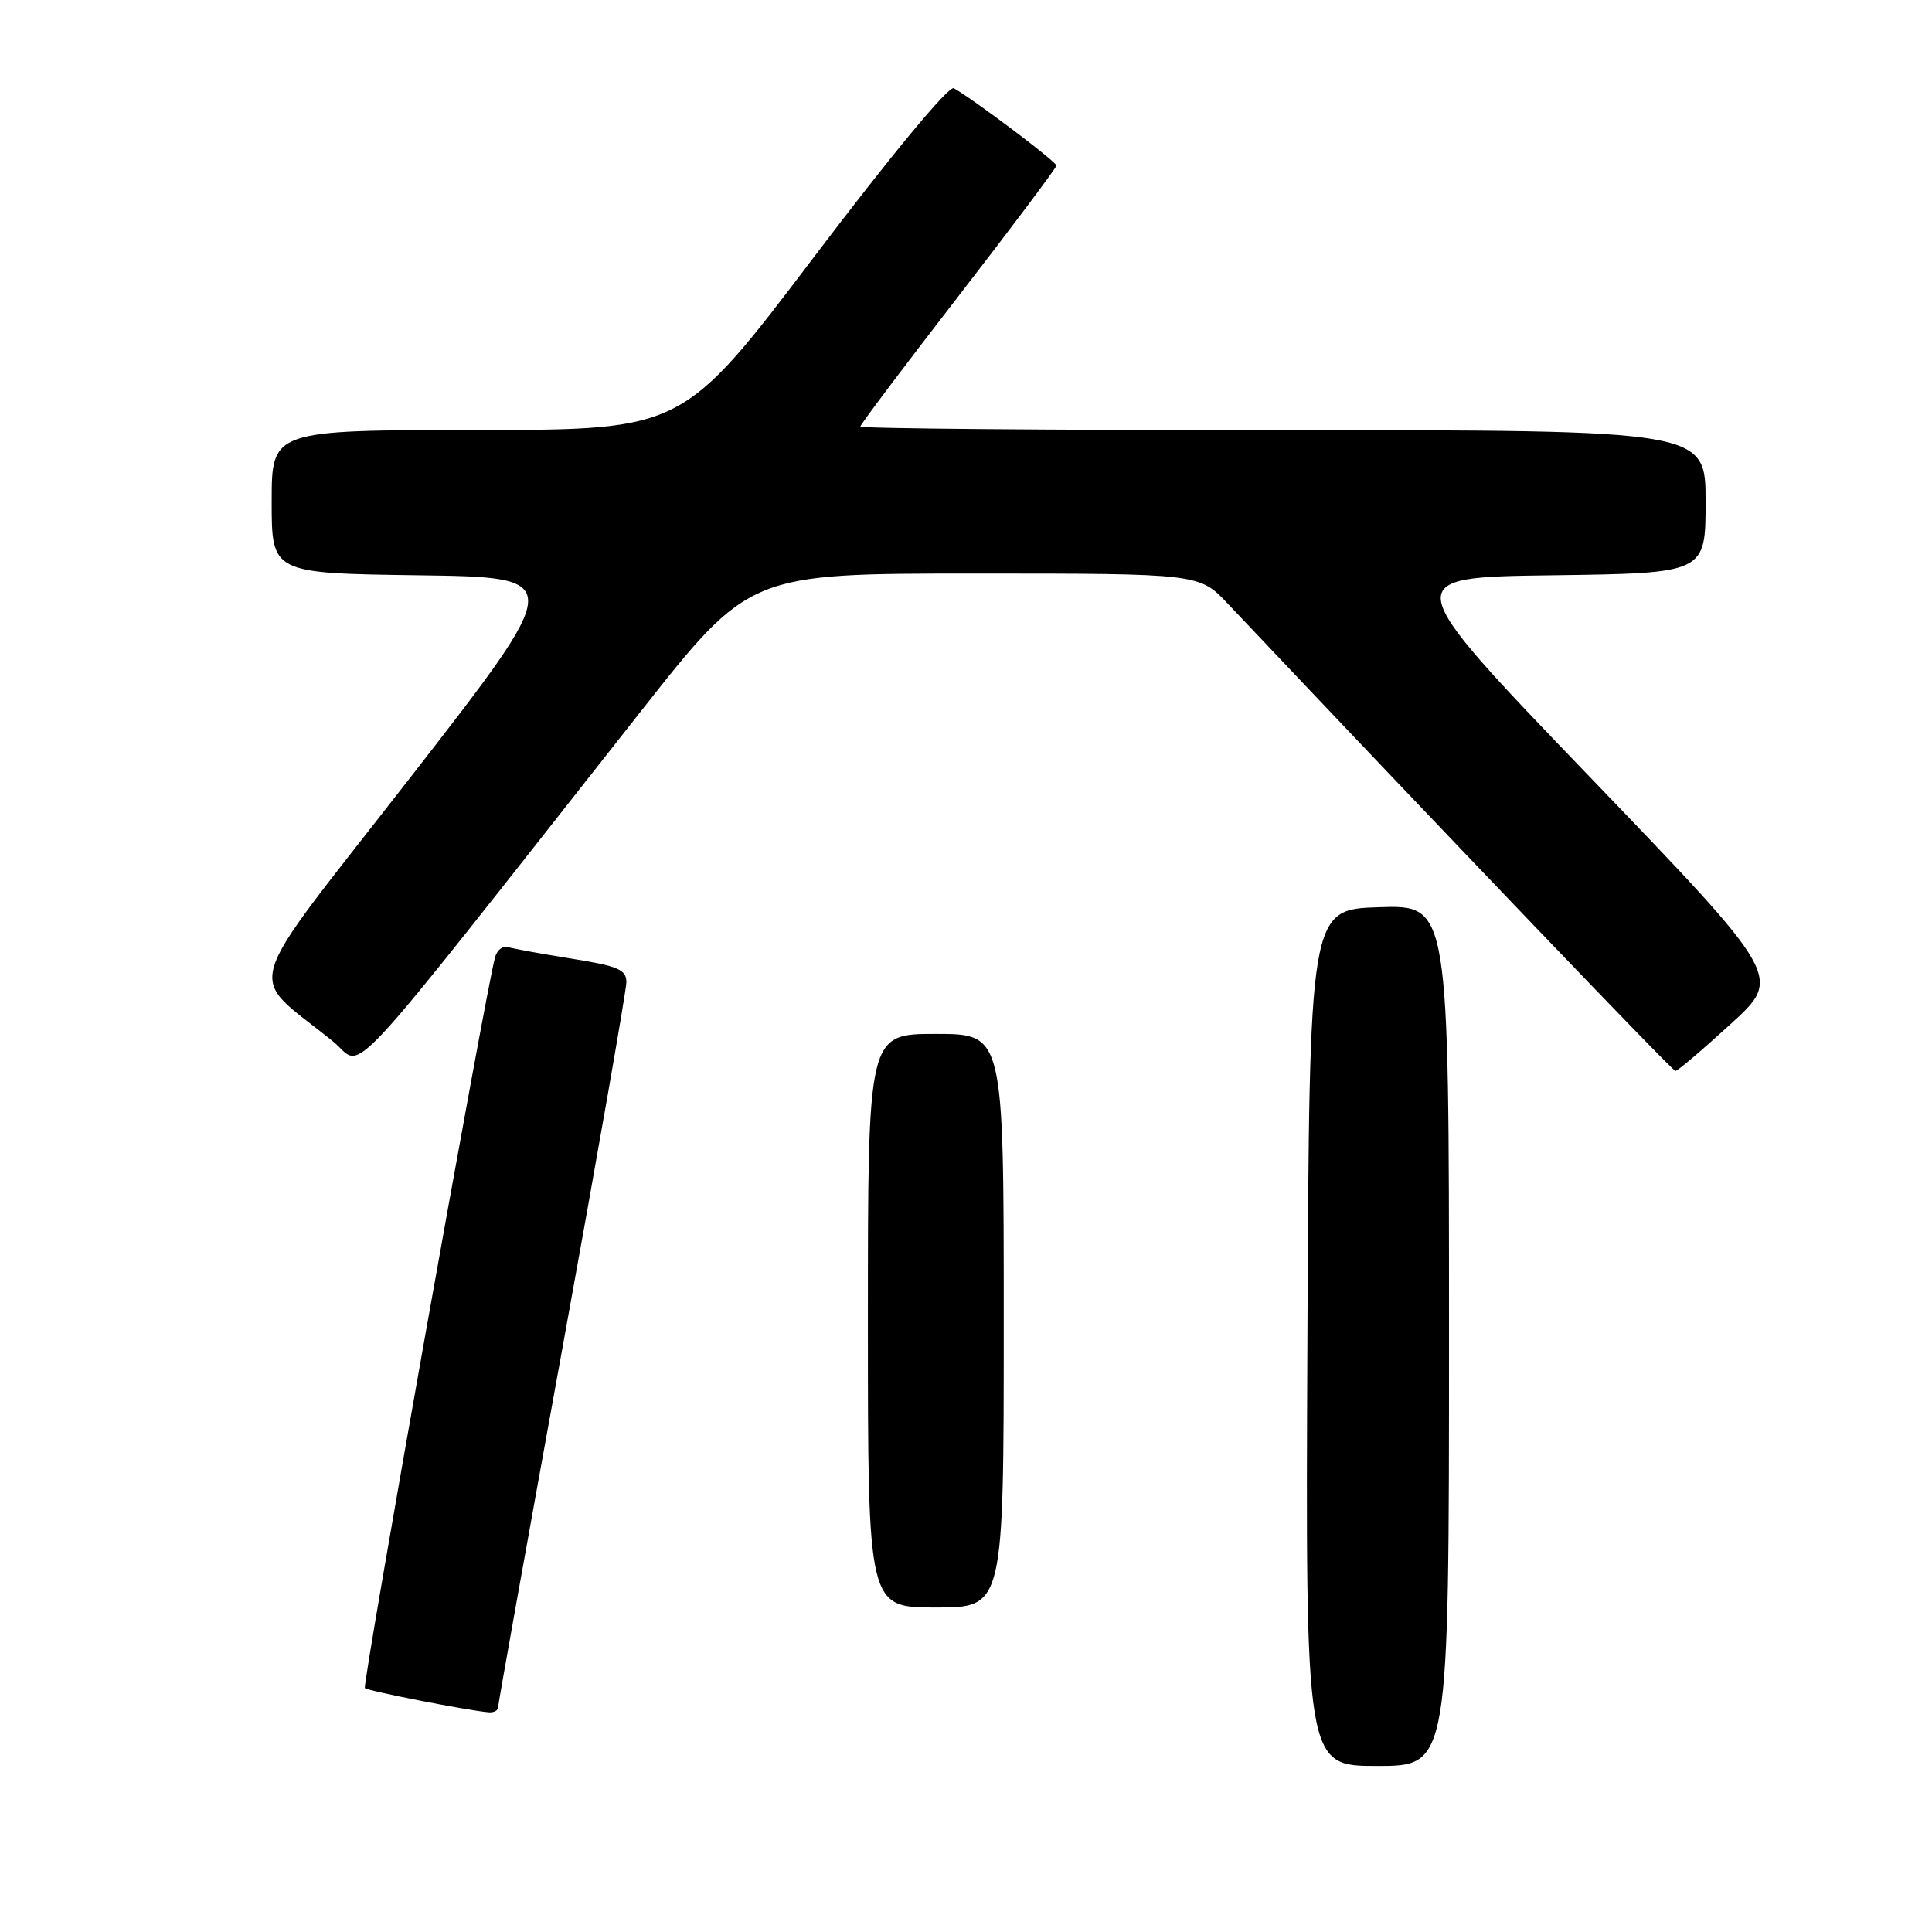 <?xml version="1.0" encoding="UTF-8" standalone="no"?>
<!DOCTYPE svg PUBLIC "-//W3C//DTD SVG 1.1//EN" "http://www.w3.org/Graphics/SVG/1.1/DTD/svg11.dtd" >
<svg xmlns="http://www.w3.org/2000/svg" xmlns:xlink="http://www.w3.org/1999/xlink" version="1.1" viewBox="0 0 256 256">
 <g >
 <path fill="currentColor"
d=" M 192.00 176.96 C 192.00 119.92 192.00 119.92 182.75 120.21 C 173.50 120.50 173.50 120.50 173.24 177.25 C 172.98 234.00 172.98 234.00 182.49 234.00 C 192.00 234.00 192.00 234.00 192.00 176.96 Z  M 66.00 226.22 C 66.00 225.80 69.83 204.44 74.50 178.76 C 79.17 153.09 83.00 131.20 83.00 130.13 C 83.00 128.48 81.88 128.00 75.75 127.03 C 71.76 126.39 67.96 125.70 67.30 125.49 C 66.64 125.28 65.88 125.87 65.61 126.80 C 64.47 130.69 47.97 223.31 48.35 223.68 C 48.73 224.06 61.94 226.65 64.75 226.89 C 65.44 226.95 66.00 226.65 66.00 226.22 Z  M 133.00 175.00 C 133.00 137.00 133.00 137.00 124.00 137.00 C 115.00 137.00 115.00 137.00 115.00 175.00 C 115.00 213.00 115.00 213.00 124.00 213.00 C 133.00 213.00 133.00 213.00 133.00 175.00 Z  M 229.32 135.69 C 236.15 129.47 236.15 129.47 210.69 102.98 C 185.23 76.50 185.23 76.50 205.62 76.23 C 226.00 75.96 226.00 75.96 226.00 66.48 C 226.00 57.00 226.00 57.00 170.00 57.00 C 139.20 57.00 114.00 56.79 114.00 56.52 C 114.00 56.26 119.84 48.50 126.98 39.27 C 134.11 30.05 139.96 22.25 139.98 21.94 C 140.00 21.45 129.19 13.29 126.39 11.69 C 125.73 11.31 118.14 20.48 107.89 34.01 C 90.50 56.96 90.50 56.96 63.25 56.98 C 36.00 57.00 36.00 57.00 36.00 66.48 C 36.00 75.96 36.00 75.96 55.49 76.23 C 74.98 76.50 74.98 76.50 54.42 102.96 C 31.39 132.58 32.56 128.56 44.20 138.06 C 48.34 141.45 44.31 145.78 84.92 94.25 C 99.30 76.00 99.30 76.00 129.12 76.00 C 158.93 76.00 158.93 76.00 162.71 80.01 C 192.17 111.17 221.61 141.90 222.00 141.91 C 222.28 141.92 225.57 139.12 229.32 135.69 Z "/>
</g>
</svg>